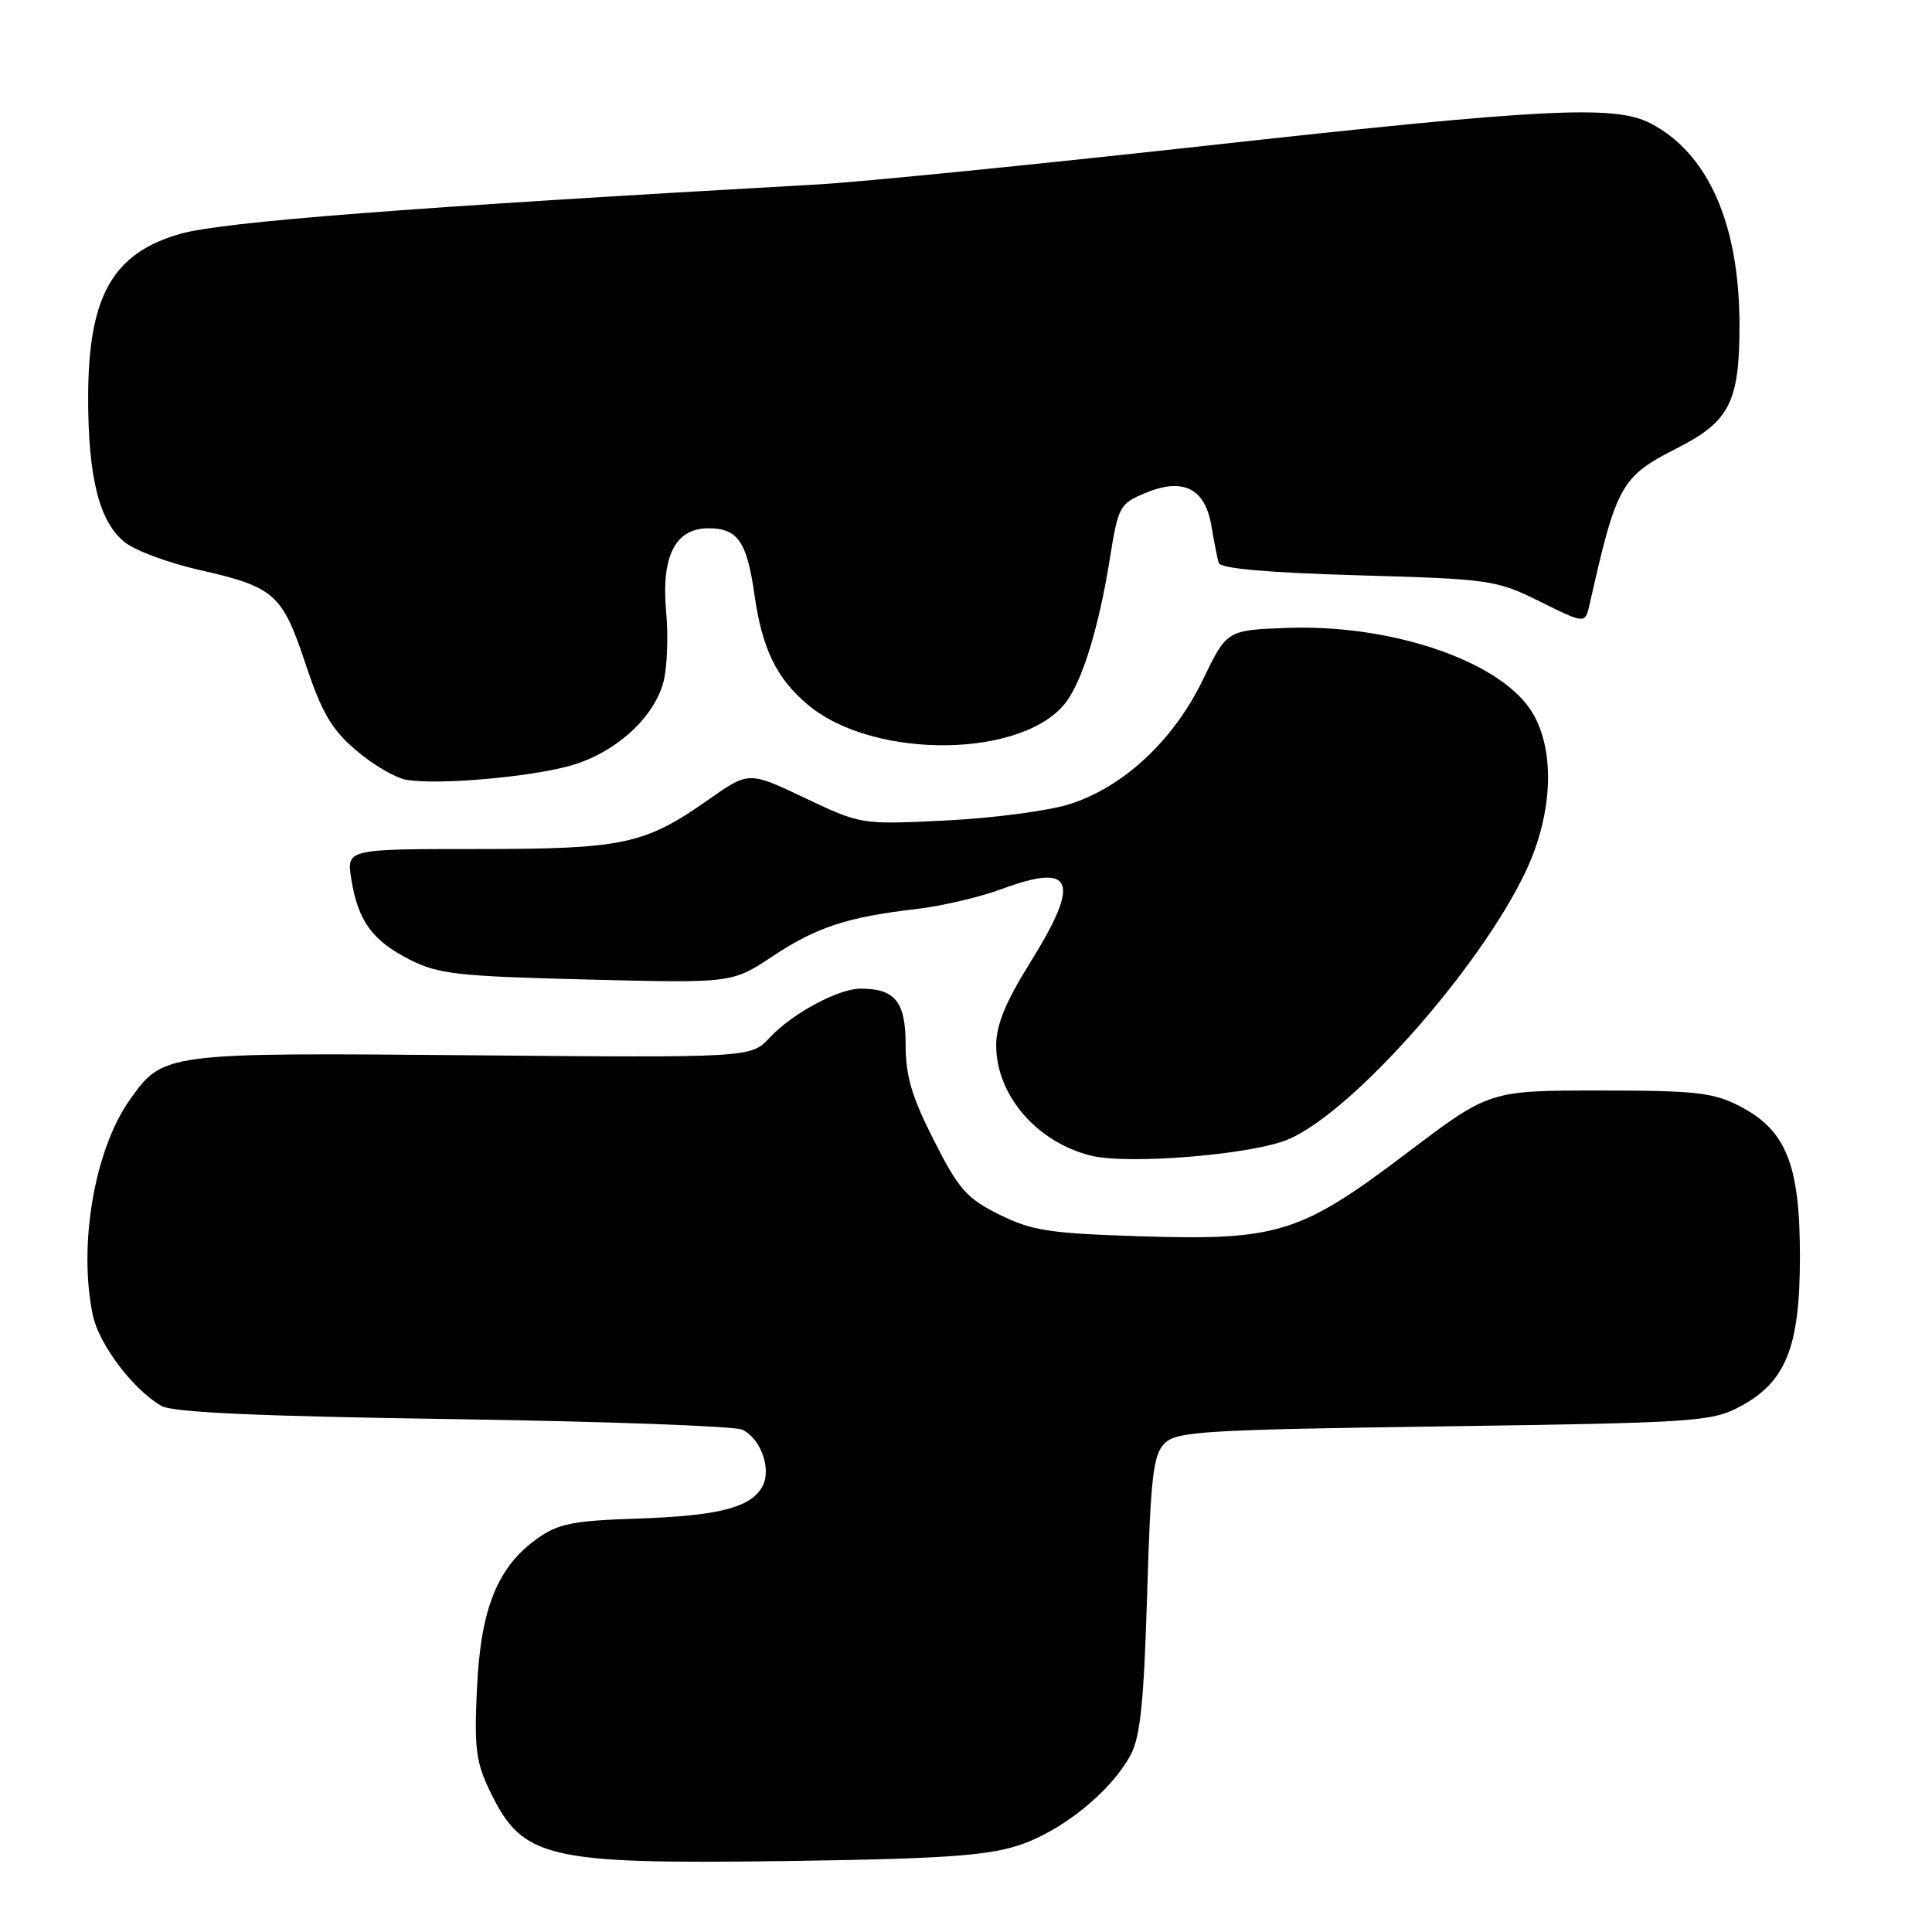 <?xml version="1.0" encoding="UTF-8" standalone="no"?>
<!DOCTYPE svg PUBLIC "-//W3C//DTD SVG 1.1//EN" "http://www.w3.org/Graphics/SVG/1.1/DTD/svg11.dtd" >
<svg xmlns="http://www.w3.org/2000/svg" xmlns:xlink="http://www.w3.org/1999/xlink" version="1.1" viewBox="0 0 256 256">
 <g >
 <path fill="currentColor"
d=" M 134.81 244.57 C 140.56 242.75 147.14 237.48 149.79 232.58 C 151.10 230.16 151.57 225.60 152.00 211.26 C 152.47 195.65 152.80 192.77 154.31 191.26 C 155.90 189.67 159.38 189.45 191.28 189.00 C 224.39 188.53 226.74 188.38 230.44 186.44 C 236.64 183.18 238.50 178.57 238.50 166.50 C 238.50 154.29 236.68 149.75 230.50 146.56 C 227.00 144.76 224.69 144.50 211.93 144.50 C 197.35 144.50 197.35 144.50 186.43 152.77 C 172.29 163.47 169.32 164.39 150.99 163.81 C 139.05 163.43 136.72 163.07 132.42 160.94 C 128.09 158.79 127.05 157.61 123.75 151.11 C 120.81 145.32 120.00 142.58 120.00 138.40 C 120.00 132.73 118.60 131.00 114.03 131.00 C 111.09 131.00 104.98 134.29 102.00 137.48 C 99.50 140.16 99.50 140.16 62.50 139.83 C 21.75 139.47 21.63 139.48 17.20 145.73 C 12.52 152.33 10.35 165.00 12.30 174.27 C 13.12 178.15 17.65 184.15 21.39 186.29 C 22.88 187.15 34.14 187.66 60.00 188.04 C 80.08 188.34 97.32 188.97 98.33 189.43 C 100.79 190.57 102.26 194.64 101.04 196.93 C 99.52 199.76 95.28 200.85 84.47 201.22 C 75.92 201.50 73.96 201.89 71.20 203.86 C 65.92 207.62 63.69 213.13 63.20 223.69 C 62.83 231.63 63.06 233.50 64.93 237.36 C 69.25 246.29 72.36 247.02 104.00 246.60 C 124.42 246.32 130.56 245.92 134.81 244.57 Z  M 170.78 150.94 C 179.30 147.25 196.08 128.29 202.15 115.50 C 205.88 107.65 206.12 98.95 202.75 93.97 C 198.32 87.43 184.16 82.70 170.53 83.20 C 162.56 83.50 162.56 83.50 159.39 90.07 C 155.49 98.14 148.79 104.37 141.60 106.59 C 138.80 107.46 131.46 108.42 125.30 108.72 C 114.11 109.27 114.11 109.27 106.66 105.74 C 99.22 102.20 99.22 102.20 93.86 105.97 C 85.40 111.91 82.63 112.50 63.20 112.50 C 45.91 112.50 45.91 112.50 46.55 116.50 C 47.44 122.02 49.31 124.61 54.26 127.14 C 58.05 129.07 60.55 129.36 77.75 129.79 C 97.01 130.28 97.01 130.28 102.38 126.71 C 108.22 122.84 112.26 121.51 121.50 120.44 C 124.80 120.06 129.88 118.86 132.80 117.78 C 142.30 114.27 143.24 116.74 136.50 127.55 C 133.25 132.76 132.00 135.81 132.00 138.52 C 132.00 145.07 137.33 151.30 144.48 153.11 C 149.46 154.37 166.02 153.00 170.78 150.94 Z  M 75.52 101.47 C 81.42 99.83 86.56 95.25 87.89 90.44 C 88.40 88.59 88.57 84.37 88.27 81.07 C 87.60 73.67 89.47 70.00 93.90 70.00 C 97.75 70.00 98.98 71.78 99.97 78.80 C 100.98 85.95 102.89 89.89 107.03 93.37 C 115.86 100.80 136.06 100.47 141.43 92.80 C 143.57 89.74 145.64 82.85 147.04 74.15 C 148.17 67.08 148.35 66.75 151.77 65.32 C 156.77 63.24 159.69 64.70 160.52 69.70 C 160.87 71.79 161.31 74.00 161.49 74.60 C 161.71 75.33 168.02 75.89 179.95 76.23 C 197.53 76.73 198.25 76.84 204.06 79.71 C 210.04 82.68 210.04 82.68 210.63 80.09 C 214.20 64.21 214.79 63.16 222.23 59.38 C 229.19 55.85 230.50 53.26 230.49 43.04 C 230.48 29.67 226.33 20.29 218.68 16.33 C 213.94 13.88 204.64 14.35 159.50 19.34 C 136.95 21.83 114.00 24.12 108.50 24.43 C 53.69 27.51 29.49 29.39 23.87 30.99 C 14.94 33.54 11.72 39.23 11.68 52.50 C 11.66 63.26 13.15 69.19 16.57 71.88 C 17.96 72.97 22.33 74.59 26.30 75.49 C 36.39 77.78 37.38 78.65 40.48 87.95 C 42.65 94.45 43.92 96.64 47.19 99.43 C 49.41 101.33 52.42 103.09 53.87 103.33 C 58.02 104.03 70.02 103.00 75.52 101.47 Z "/>
</g>
</svg>